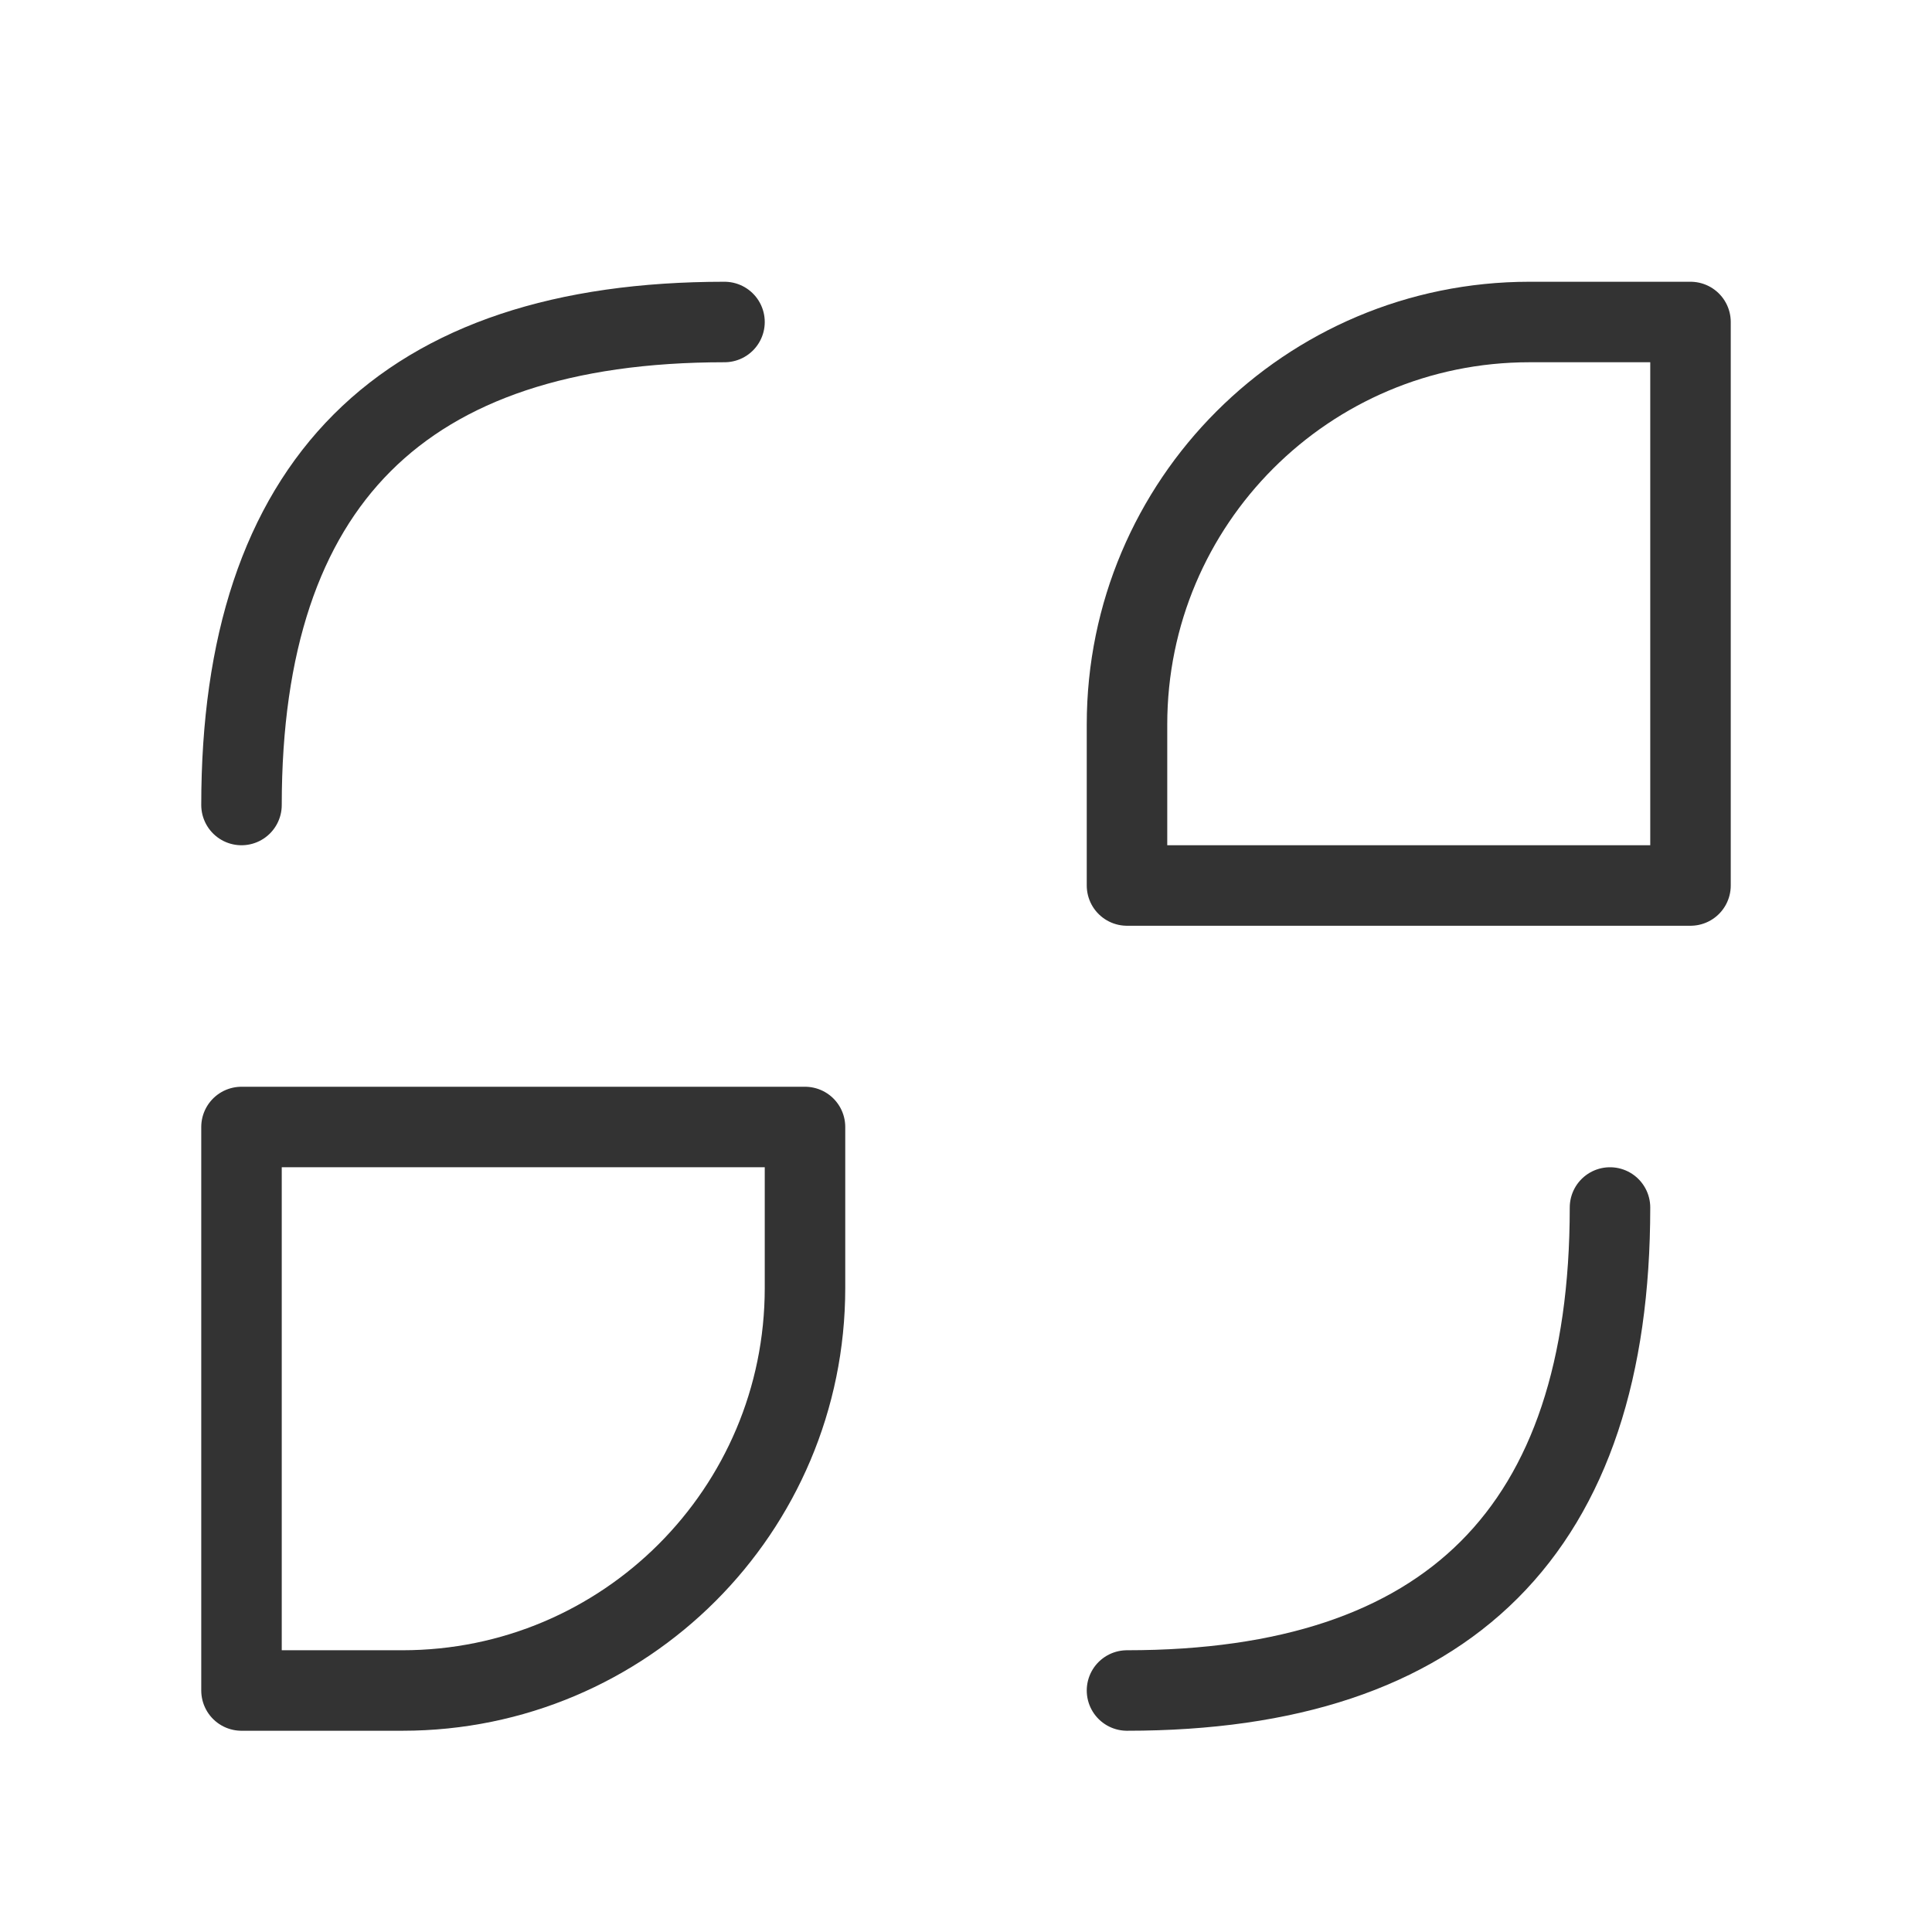 <?xml version="1.0" encoding="UTF-8"?><svg width="24" height="24" viewBox="0 0 48 48" fill="none" xmlns="http://www.w3.org/2000/svg"><path d="M6 20C6 12 10 8 18 8" stroke="#333" stroke-width="2" stroke-linecap="round" stroke-linejoin="round"/><path d="M40 30C40 38 36 42 28 42" stroke="#333" stroke-width="2" stroke-linecap="round" stroke-linejoin="round"/><path d="M28 18C28 12.477 32.477 8 38 8H42V22H28V18Z" fill="none" stroke="#333" stroke-width="2" stroke-linecap="round" stroke-linejoin="round"/><path d="M6 28H20V32C20 37.523 15.523 42 10 42H6V28Z" fill="none" stroke="#333" stroke-width="2" stroke-linecap="round" stroke-linejoin="round"/></svg>